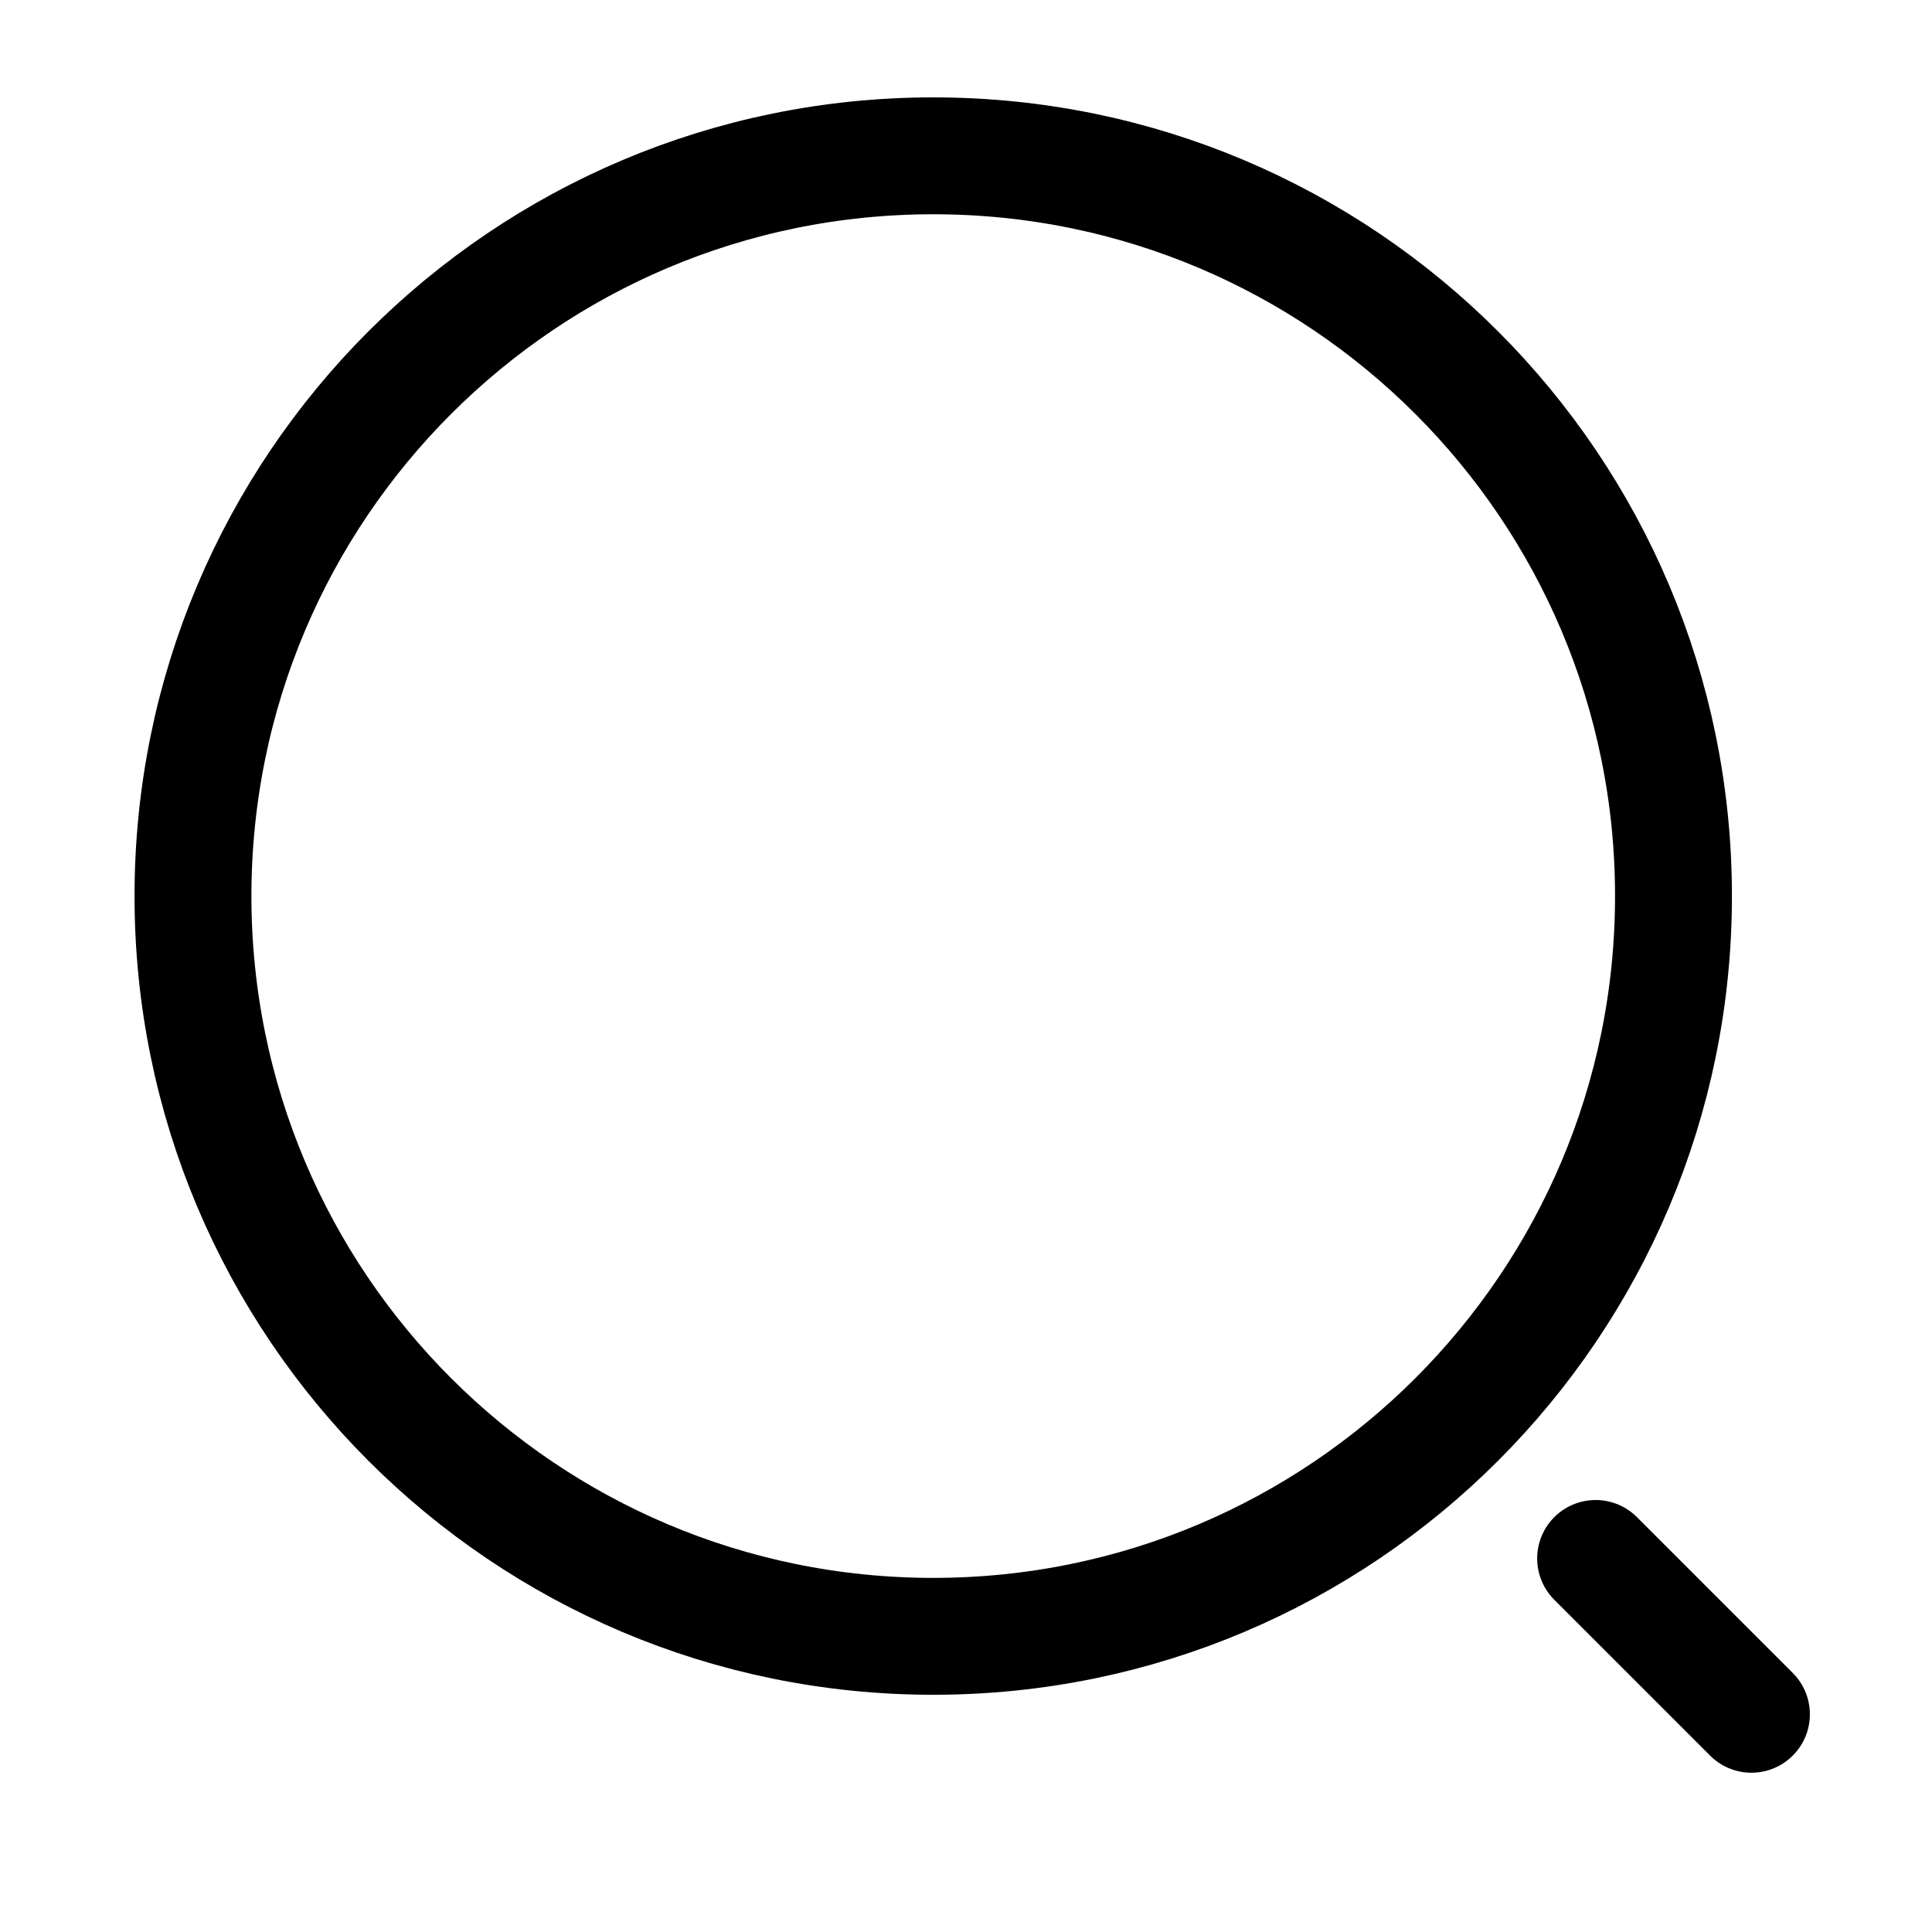 <svg width="26" height="26" viewBox="0 0 26 26" fill="none" xmlns="http://www.w3.org/2000/svg">
<path d="M12.559 22.021C18.061 22.021 22.521 17.561 22.521 12.059C22.521 6.557 18.061 2.097 12.559 2.097C7.057 2.097 2.597 6.557 2.597 12.059C2.597 17.561 7.057 22.021 12.559 22.021Z" stroke="black" stroke-width="1.573" stroke-linecap="round" stroke-linejoin="round"/>
<path d="M23.57 23.07L21.473 20.973" stroke="black" stroke-width="1.573" stroke-linecap="round" stroke-linejoin="round"/>
</svg>
